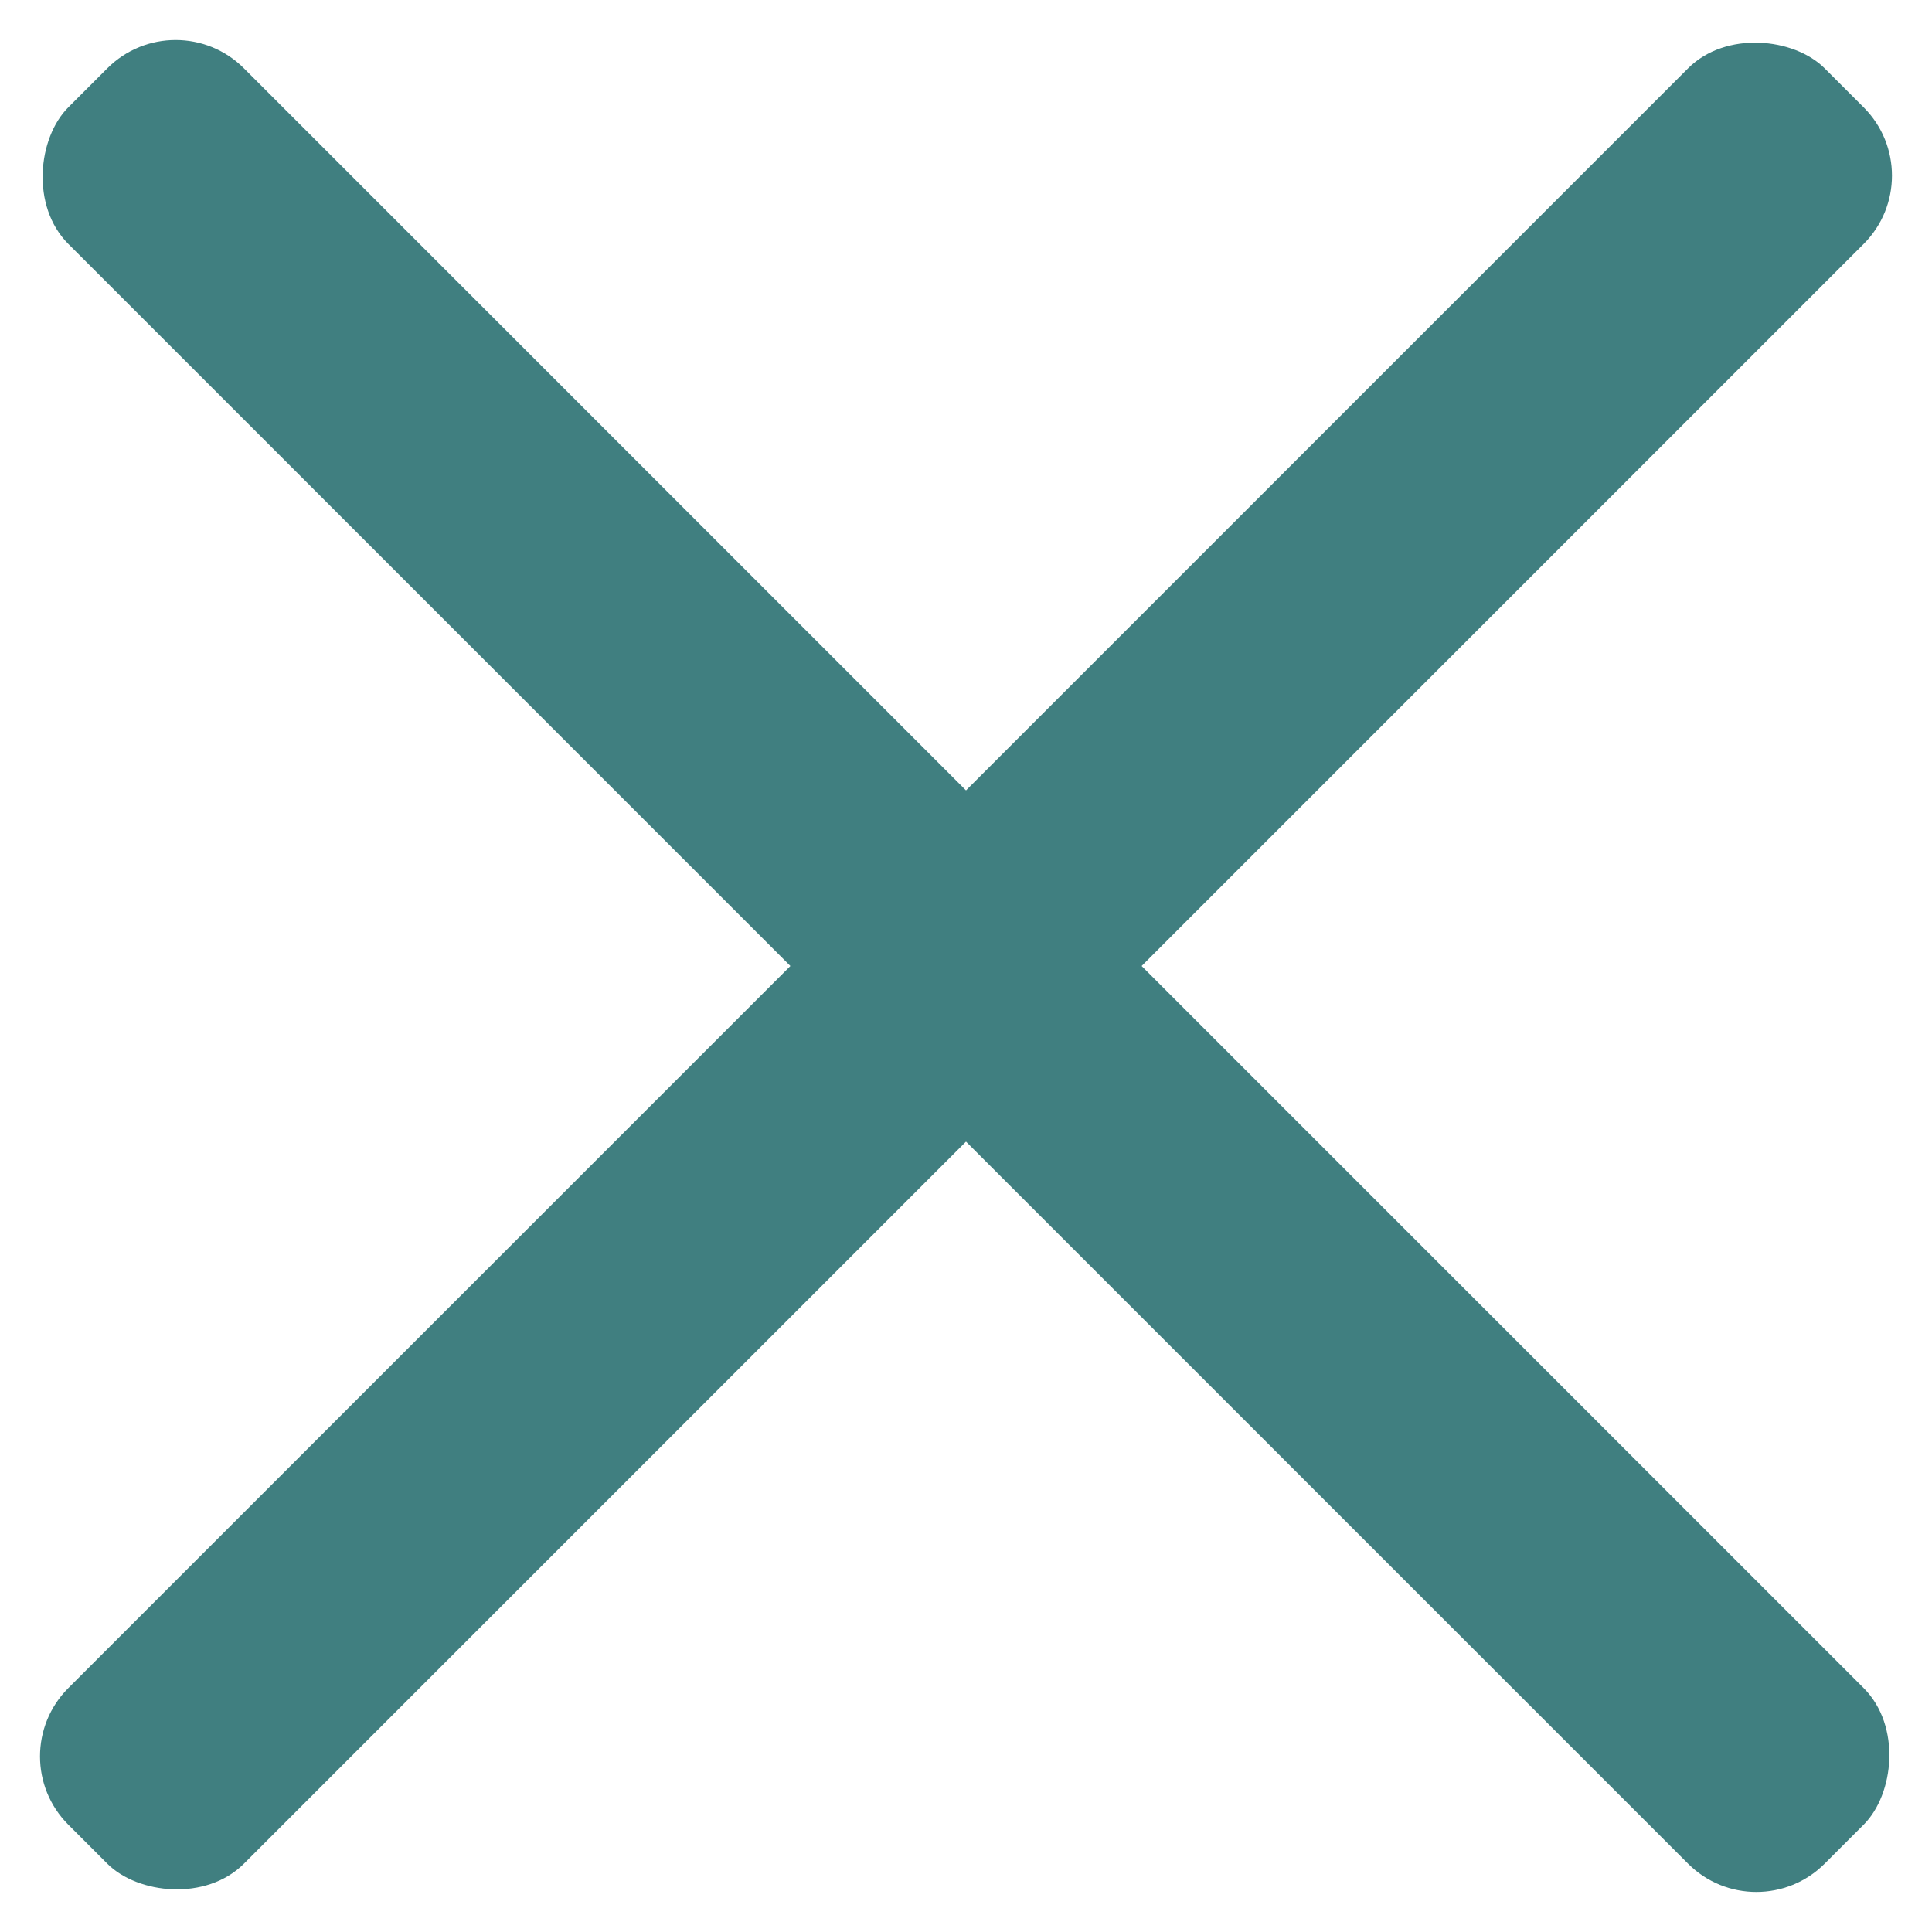 <svg width="20" height="20" viewBox="0 0 20 20" fill="none" xmlns="http://www.w3.org/2000/svg">
<rect x="1.818" width="25.713" height="2.571" rx="1" transform="rotate(45 1.818 0)" fill="#407F80"/>
<rect y="18.182" width="25.713" height="2.571" rx="1" transform="rotate(-45 0 18.182)" fill="#407F80"/>
</svg>

